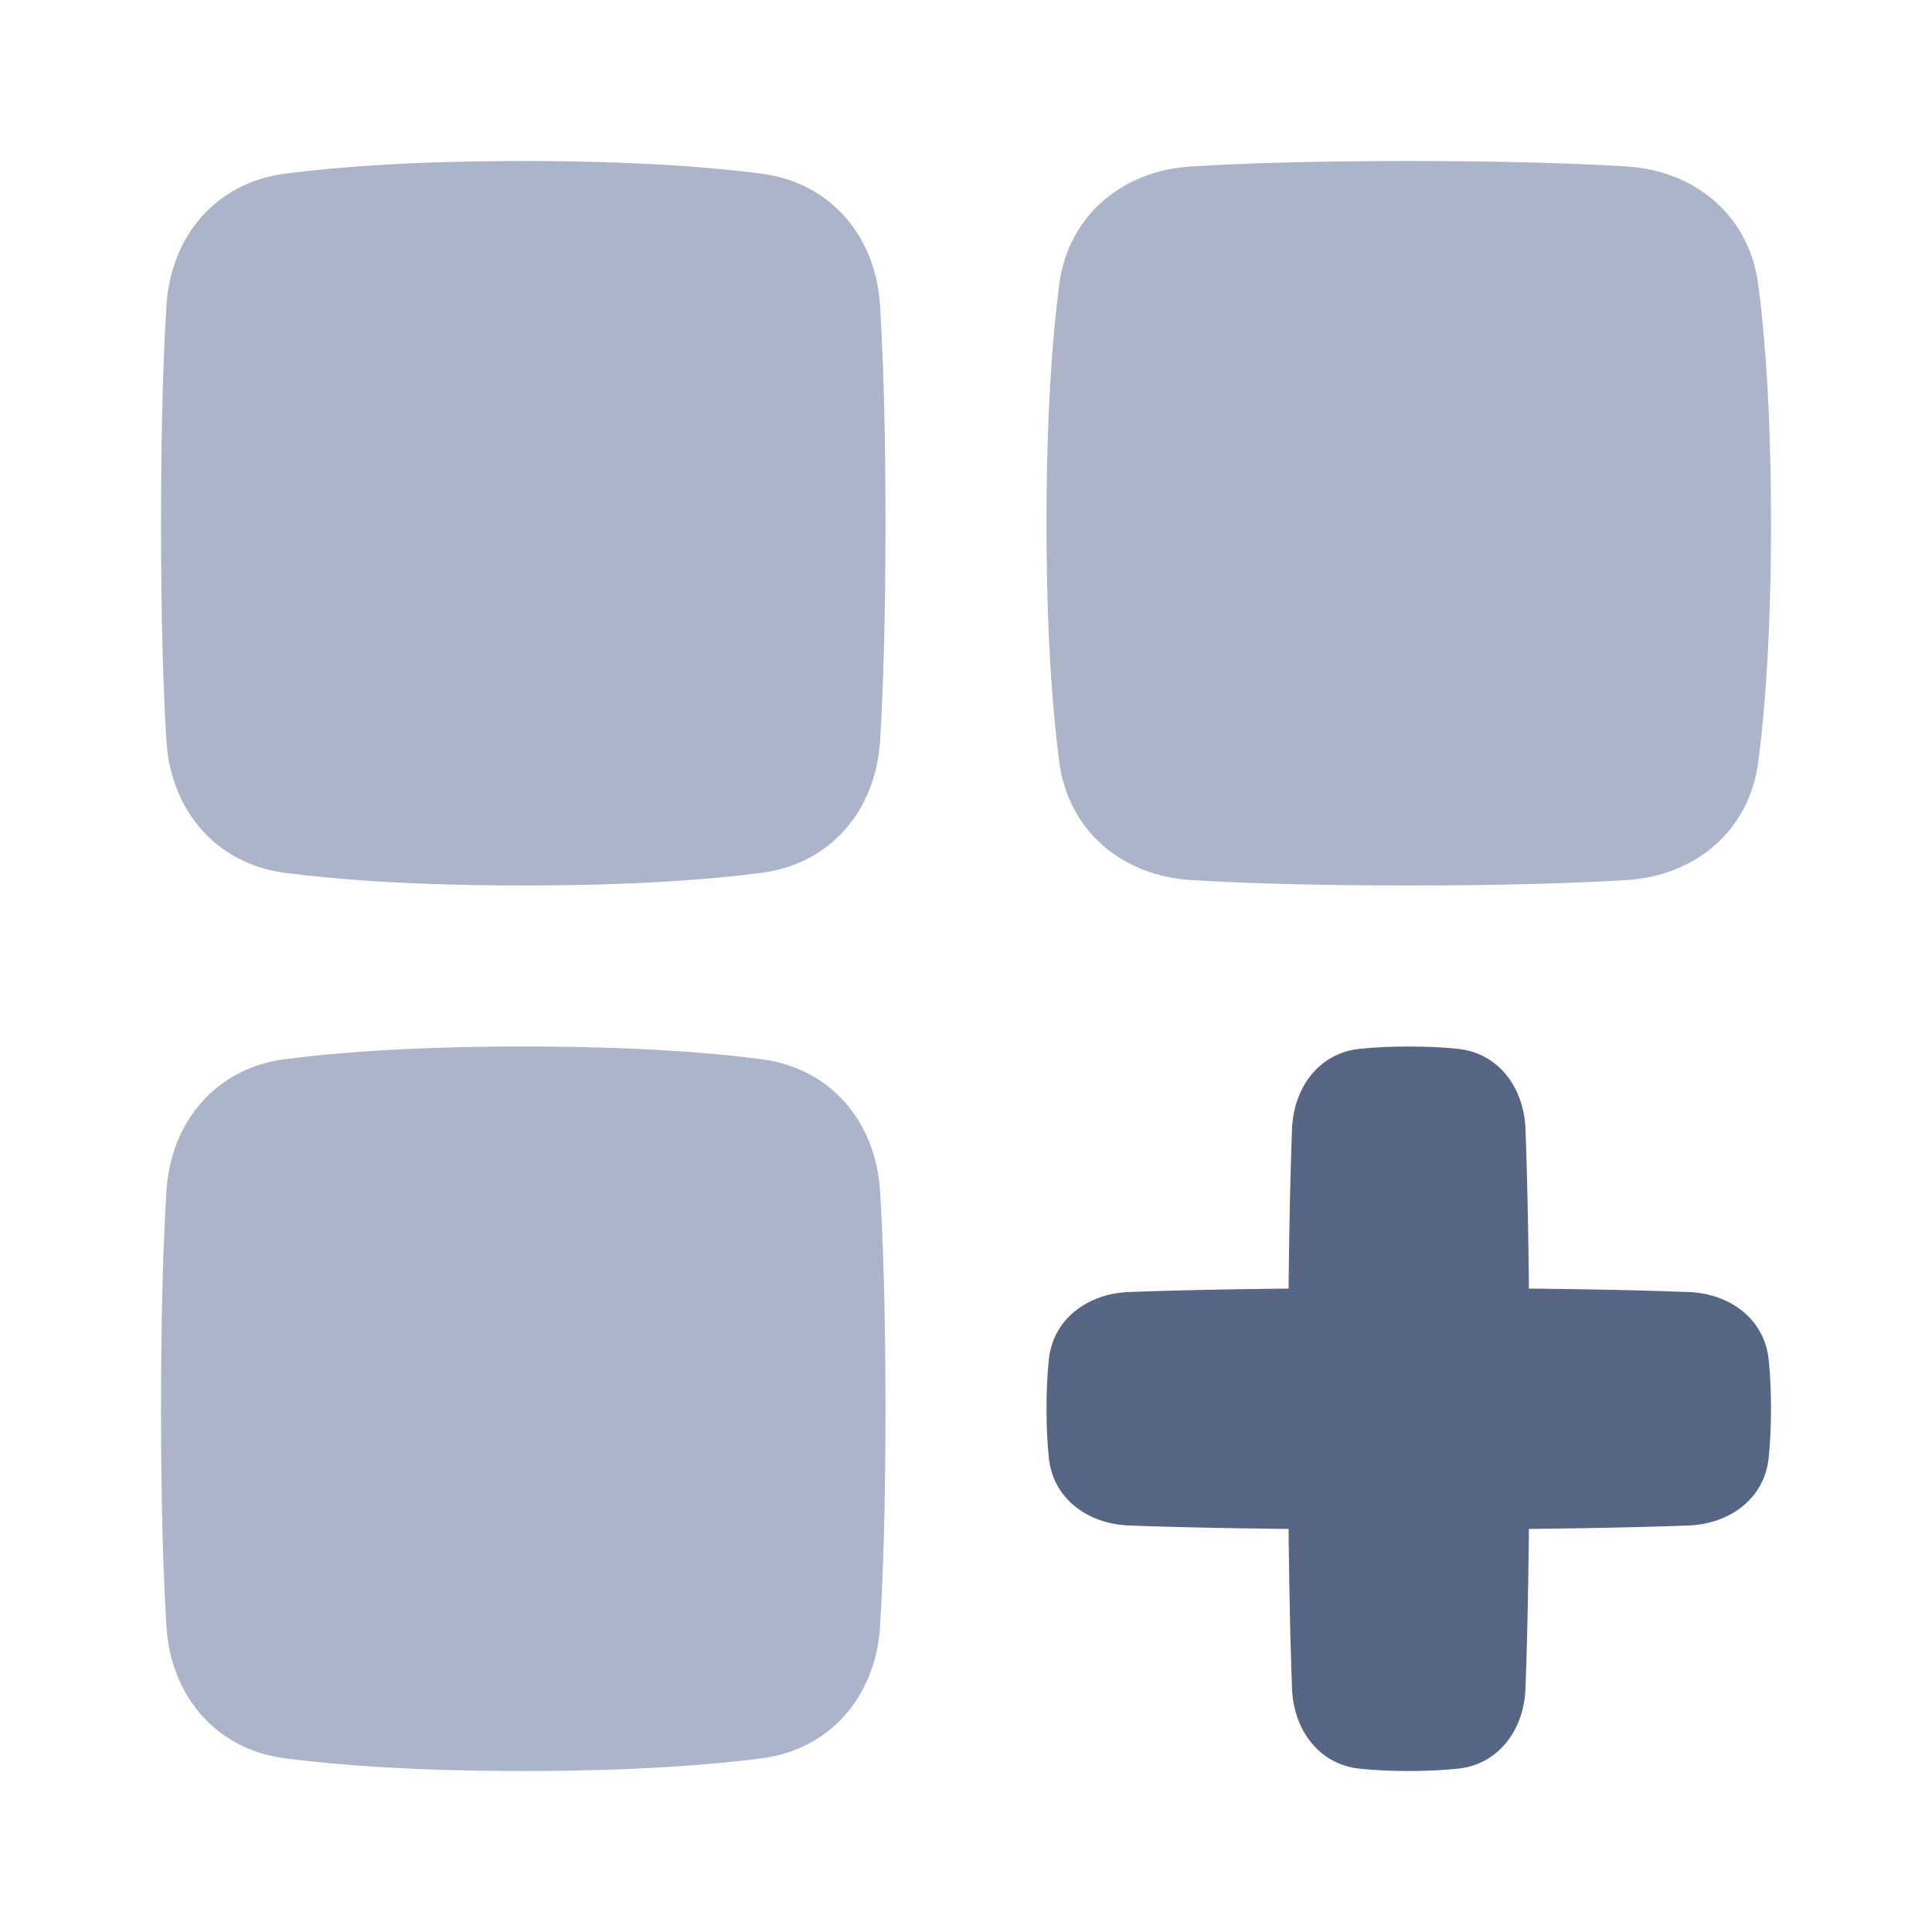 <!-- Copyright © Ewsgit 2022. -->
<!-- Licensed under the MIT License - https://ewsgit.github.io/devdash/copyright -->

<svg width="48" height="48" viewBox="0 0 48 48" fill="none" xmlns="http://www.w3.org/2000/svg">
<path d="M4.135 7.597C4.239 5.874 5.361 4.54 7.072 4.316C8.394 4.144 10.304 4 13 4C15.696 4 17.606 4.144 18.928 4.316C20.64 4.54 21.761 5.874 21.865 7.597C21.94 8.83 22 10.573 22 13C22 15.427 21.94 17.17 21.865 18.403C21.761 20.126 20.64 21.46 18.928 21.684C17.606 21.856 15.696 22 13 22C10.304 22 8.394 21.856 7.072 21.684C5.361 21.46 4.239 20.126 4.135 18.403C4.06 17.17 4 15.427 4 13C4 10.573 4.06 8.83 4.135 7.597Z" fill="#ACB4C9"/>
<path d="M4.135 40.403C4.239 42.126 5.361 43.461 7.072 43.684C8.394 43.856 10.304 44 13 44C15.696 44 17.606 43.856 18.928 43.684C20.64 43.461 21.761 42.126 21.865 40.403C21.94 39.17 22 37.427 22 35C22 32.573 21.94 30.83 21.865 29.597C21.761 27.874 20.64 26.54 18.928 26.316C17.606 26.144 15.696 26 13 26C10.304 26 8.394 26.144 7.072 26.316C5.361 26.54 4.239 27.874 4.135 29.597C4.06 30.83 4 32.573 4 35C4 37.427 4.06 39.17 4.135 40.403Z" fill="#ACB4C9"/>
<path d="M40.403 4.135C42.126 4.239 43.461 5.361 43.684 7.072C43.856 8.394 44 10.304 44 13C44 15.696 43.856 17.606 43.684 18.928C43.461 20.64 42.126 21.761 40.403 21.865C39.17 21.94 37.427 22 35 22C32.573 22 30.83 21.94 29.597 21.865C27.874 21.761 26.54 20.64 26.316 18.928C26.144 17.606 26 15.696 26 13C26 10.304 26.144 8.394 26.316 7.072C26.54 5.361 27.874 4.239 29.597 4.135C30.83 4.06 32.573 4 35 4C37.427 4 39.17 4.06 40.403 4.135Z" fill="#ACB4C9"/>
<path d="M32.1 41.955C32.139 42.977 32.769 43.841 33.786 43.943C34.129 43.978 34.532 44 35 44C35.468 44 35.871 43.978 36.214 43.943C37.231 43.841 37.861 42.977 37.9 41.955C37.949 40.663 38 38.484 38 35C38 31.516 37.949 29.337 37.9 28.045C37.861 27.023 37.231 26.159 36.214 26.057C35.871 26.022 35.468 26 35 26C34.532 26 34.129 26.022 33.786 26.057C32.769 26.159 32.139 27.023 32.1 28.045C32.051 29.337 32 31.516 32 35C32 38.484 32.051 40.663 32.1 41.955Z" fill="#576684"/>
<path d="M28.045 32.1C27.023 32.139 26.159 32.769 26.057 33.786C26.022 34.129 26 34.532 26 35C26 35.468 26.022 35.871 26.057 36.214C26.159 37.231 27.023 37.861 28.045 37.9C29.337 37.949 31.516 38 35 38C38.484 38 40.663 37.949 41.955 37.9C42.977 37.861 43.841 37.231 43.943 36.214C43.978 35.871 44 35.468 44 35C44 34.532 43.978 34.129 43.943 33.786C43.841 32.769 42.977 32.139 41.955 32.1C40.663 32.051 38.484 32 35 32C31.516 32 29.337 32.051 28.045 32.1Z" fill="#576684"/>
</svg>